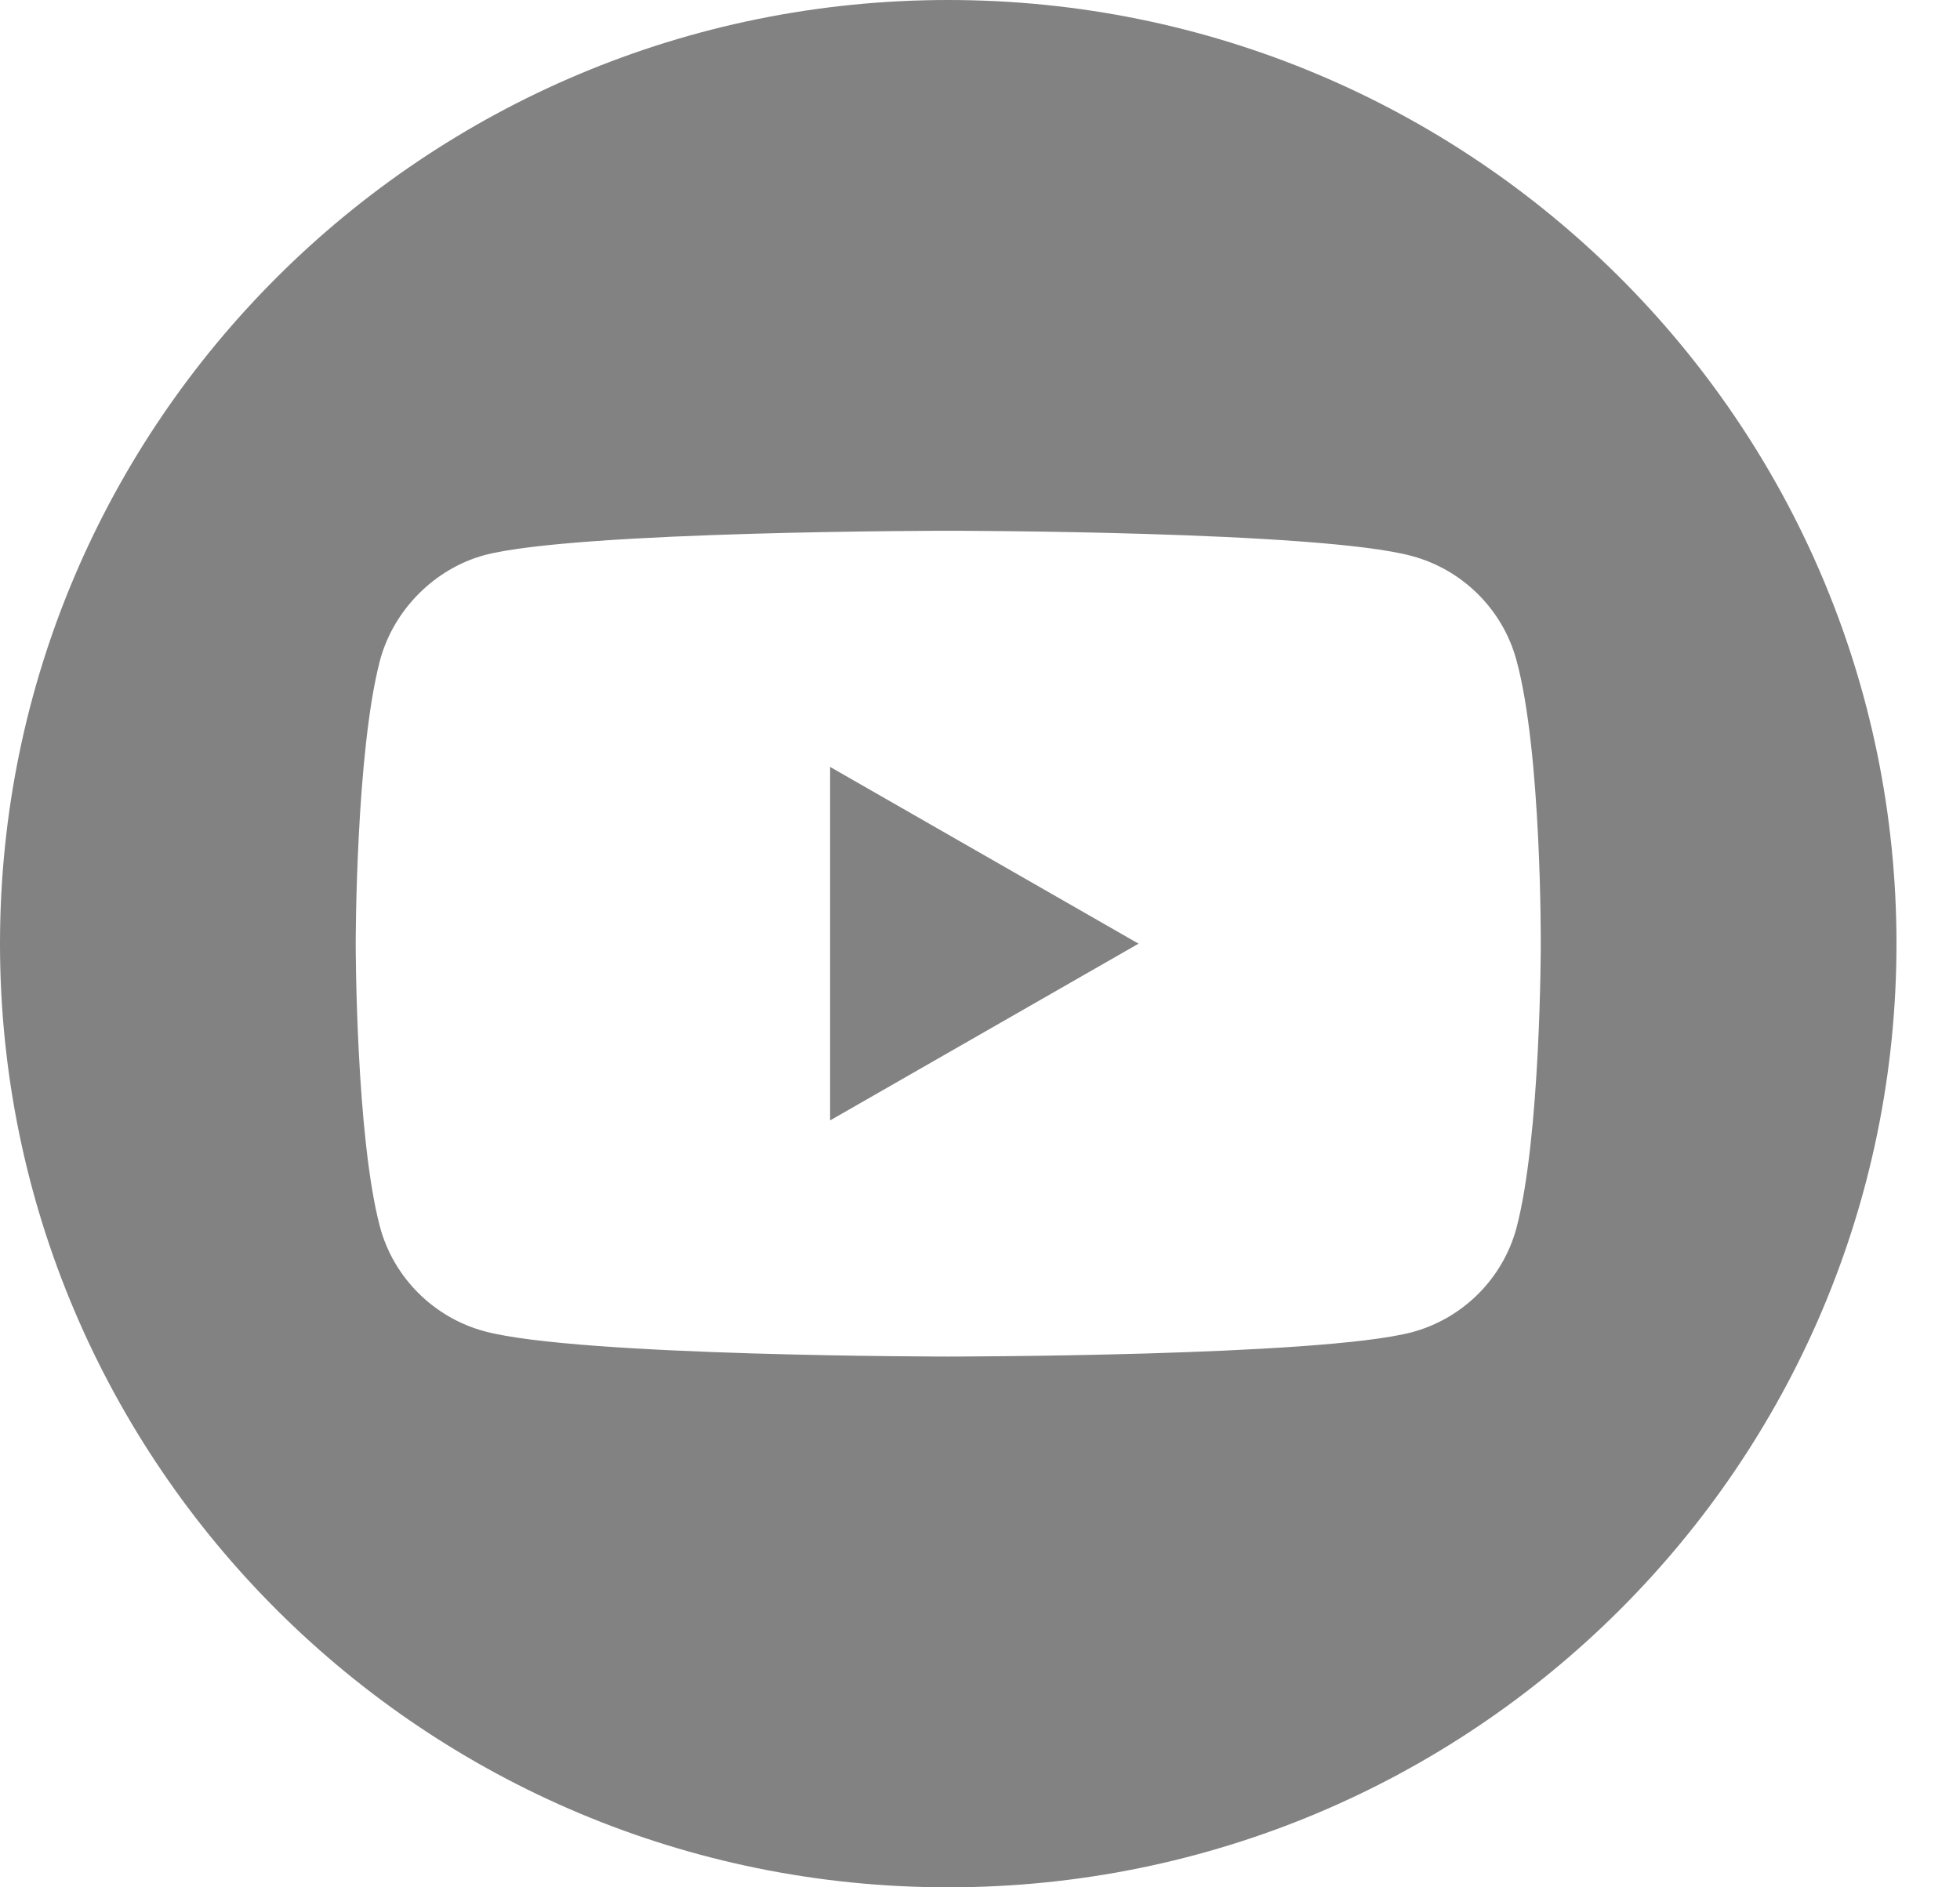 <svg width="27" height="26" viewBox="0 0 27 26" fill="none" xmlns="http://www.w3.org/2000/svg">
<g clip-path="url(#clip0)">
<path d="M11.435 15.435L15.684 13L11.435 10.565V15.435Z" fill="#828282"/>
<path d="M13.062 0C5.849 0 0 5.821 0 13C0 20.179 5.849 26 13.062 26C20.276 26 26.125 20.179 26.125 13C26.125 5.821 20.276 0 13.062 0ZM21.225 13.013C21.225 13.013 21.225 15.65 20.889 16.921C20.7 17.617 20.149 18.166 19.45 18.353C18.172 18.688 13.062 18.688 13.062 18.688C13.062 18.688 7.966 18.688 6.675 18.34C5.976 18.152 5.425 17.603 5.236 16.908C4.9 15.65 4.9 13 4.9 13C4.9 13 4.9 10.364 5.236 9.092C5.425 8.397 5.989 7.834 6.675 7.647C7.953 7.312 13.062 7.312 13.062 7.312C13.062 7.312 18.172 7.312 19.45 7.66C20.149 7.848 20.7 8.397 20.889 9.092C21.238 10.364 21.225 13.013 21.225 13.013Z" fill="#828282"/>
</g>
<defs>
<clipPath id="clip0">
<rect width="26.125" height="26" fill="white"/>
</clipPath>
</defs>
</svg>
